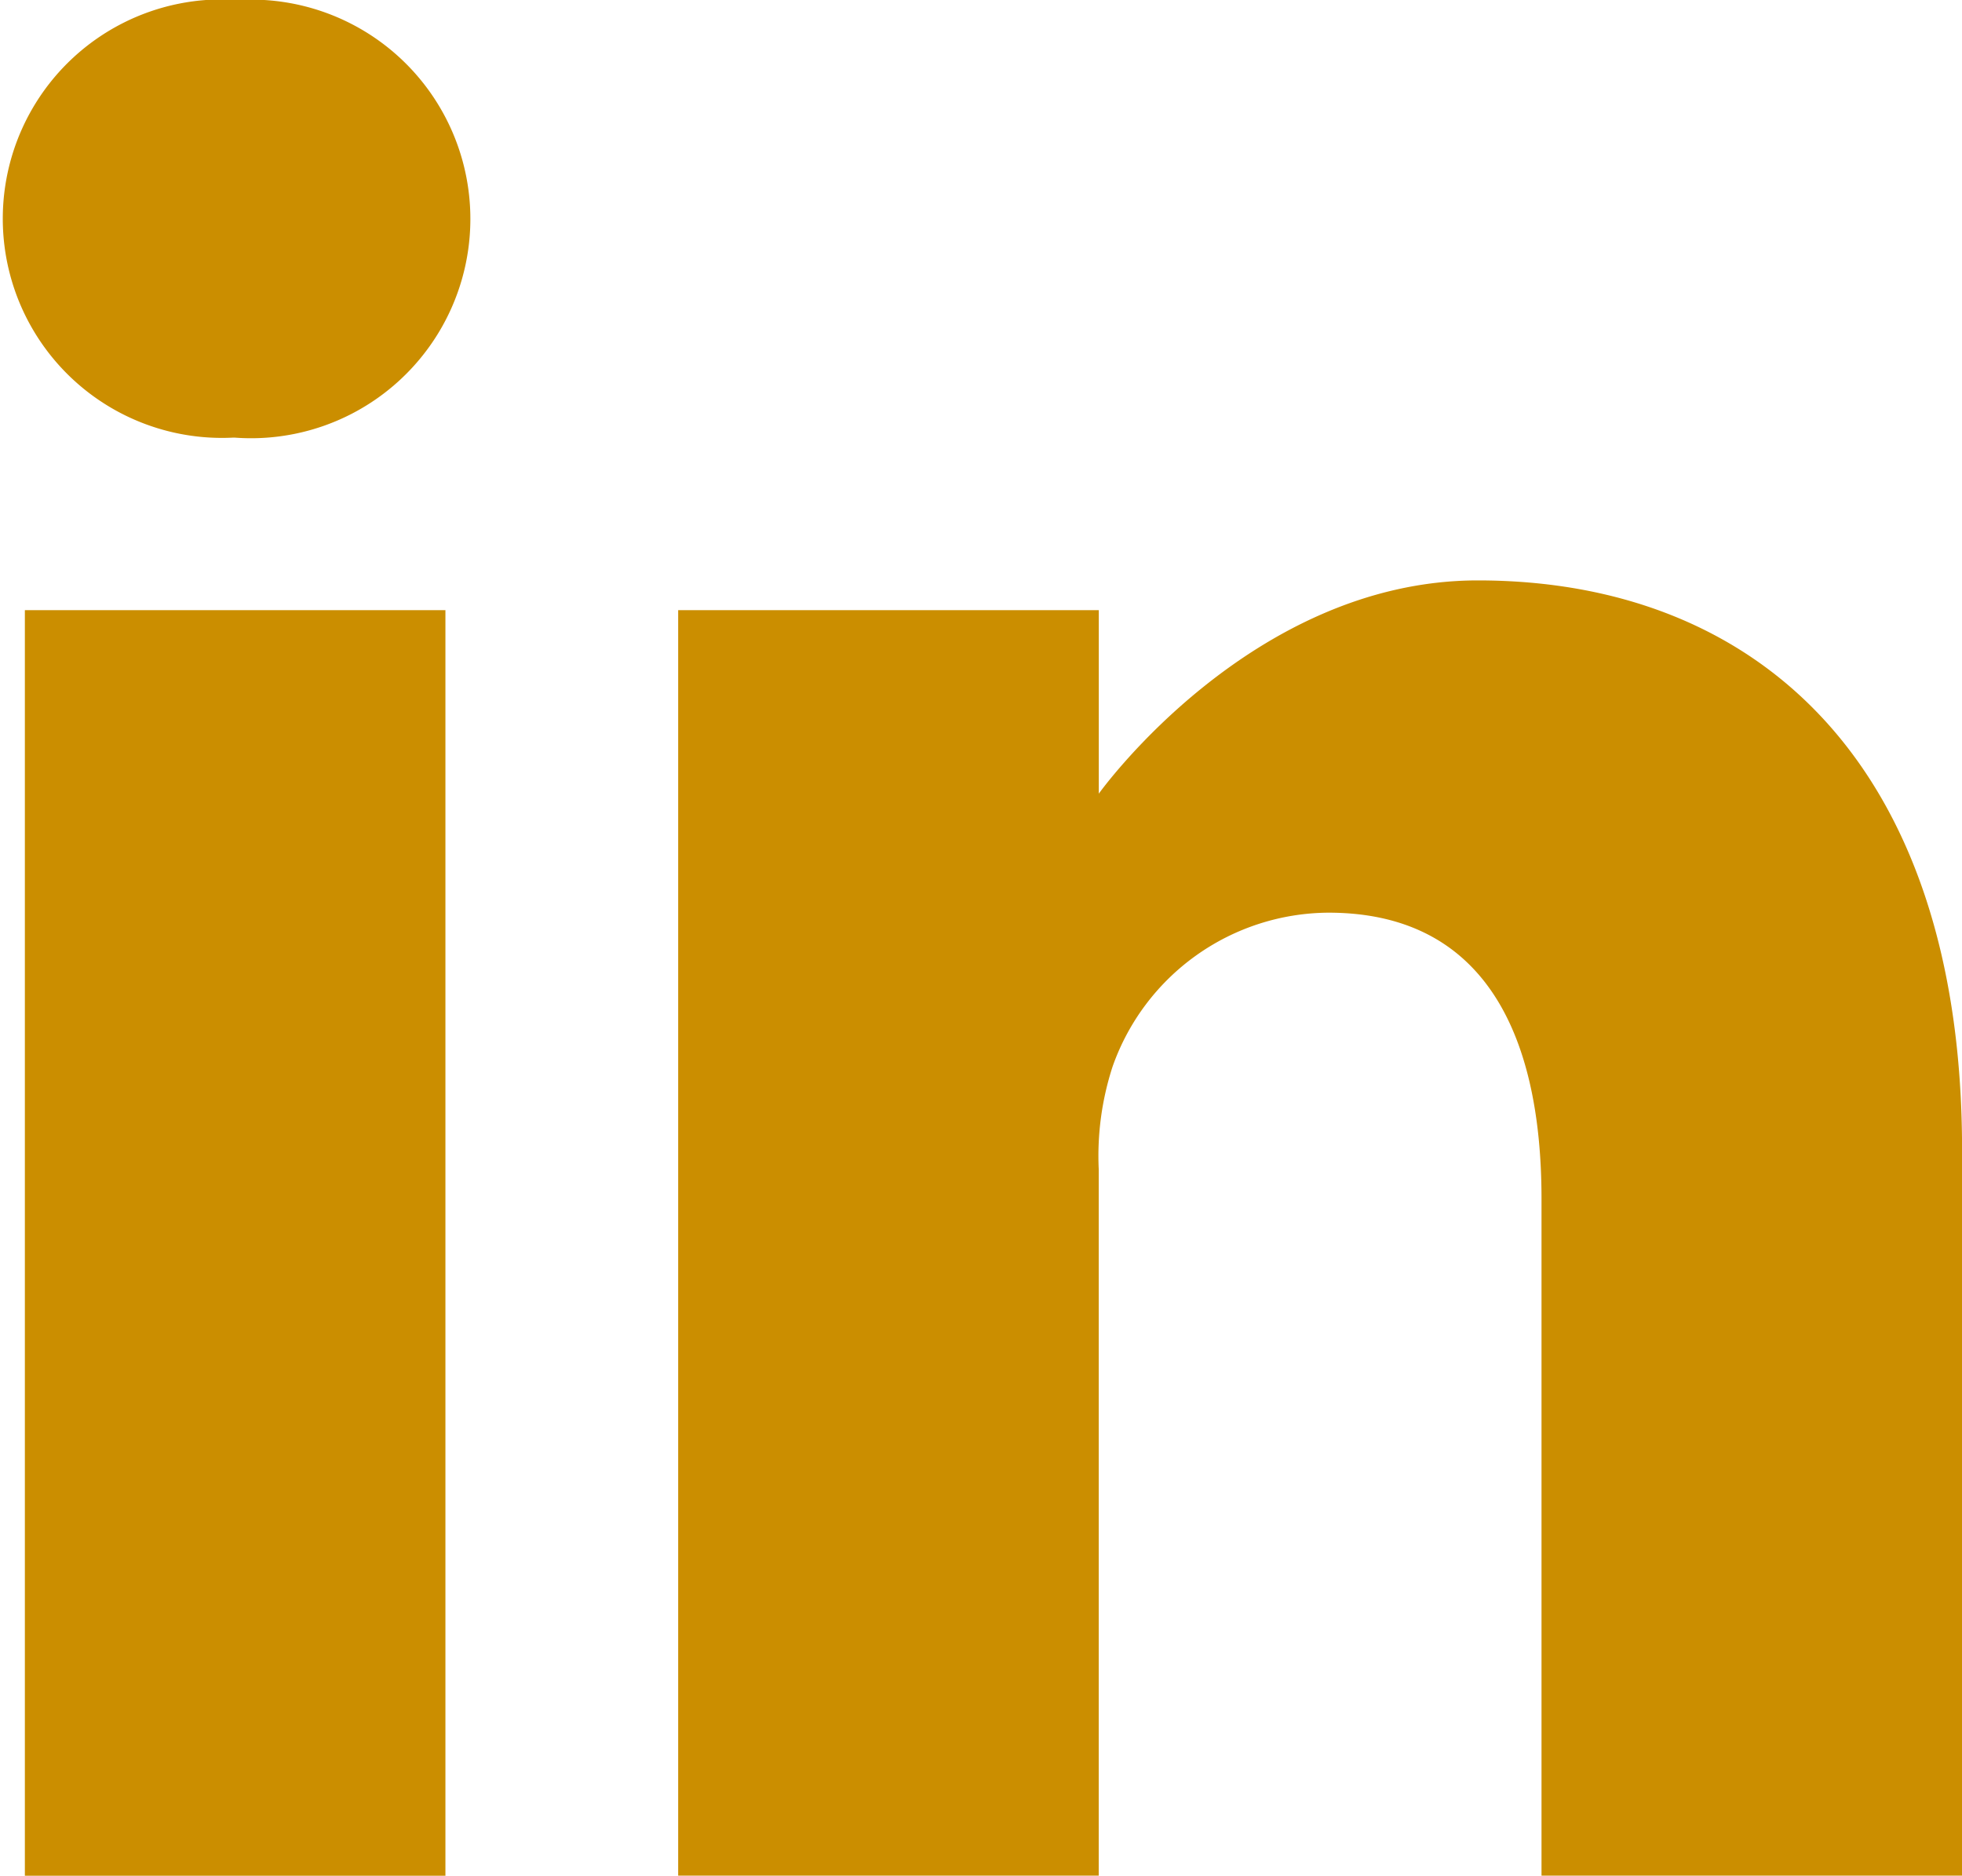 <svg xmlns="http://www.w3.org/2000/svg" width="28.248" height="27" viewBox="0 0 28.248 27"><defs><style>.a{fill:#cb8e00;}</style></defs><g transform="translate(0 0.668)"><path class="a" d="M3.426-.668a3.156,3.156,0,1,0-.079,6.3h.039a3.157,3.157,0,1,0,.04-6.3Zm0,0"/><path class="a" d="M8.109,198.313h6.055v18.218H8.109Zm0,0" transform="translate(-7.751 -190.198)"/><path class="a" d="M232.728,188.625c-3.267,0-5.457,3.07-5.457,3.07v-2.642h-6.056v18.218h6.055V197.1a4.15,4.15,0,0,1,.2-1.478,3.315,3.315,0,0,1,3.107-2.214c2.191,0,3.068,1.671,3.068,4.12v9.746H239.7V196.825c0-5.6-2.988-8.2-6.971-8.2Zm0,0" transform="translate(-211.451 -180.938)"/></g></svg>